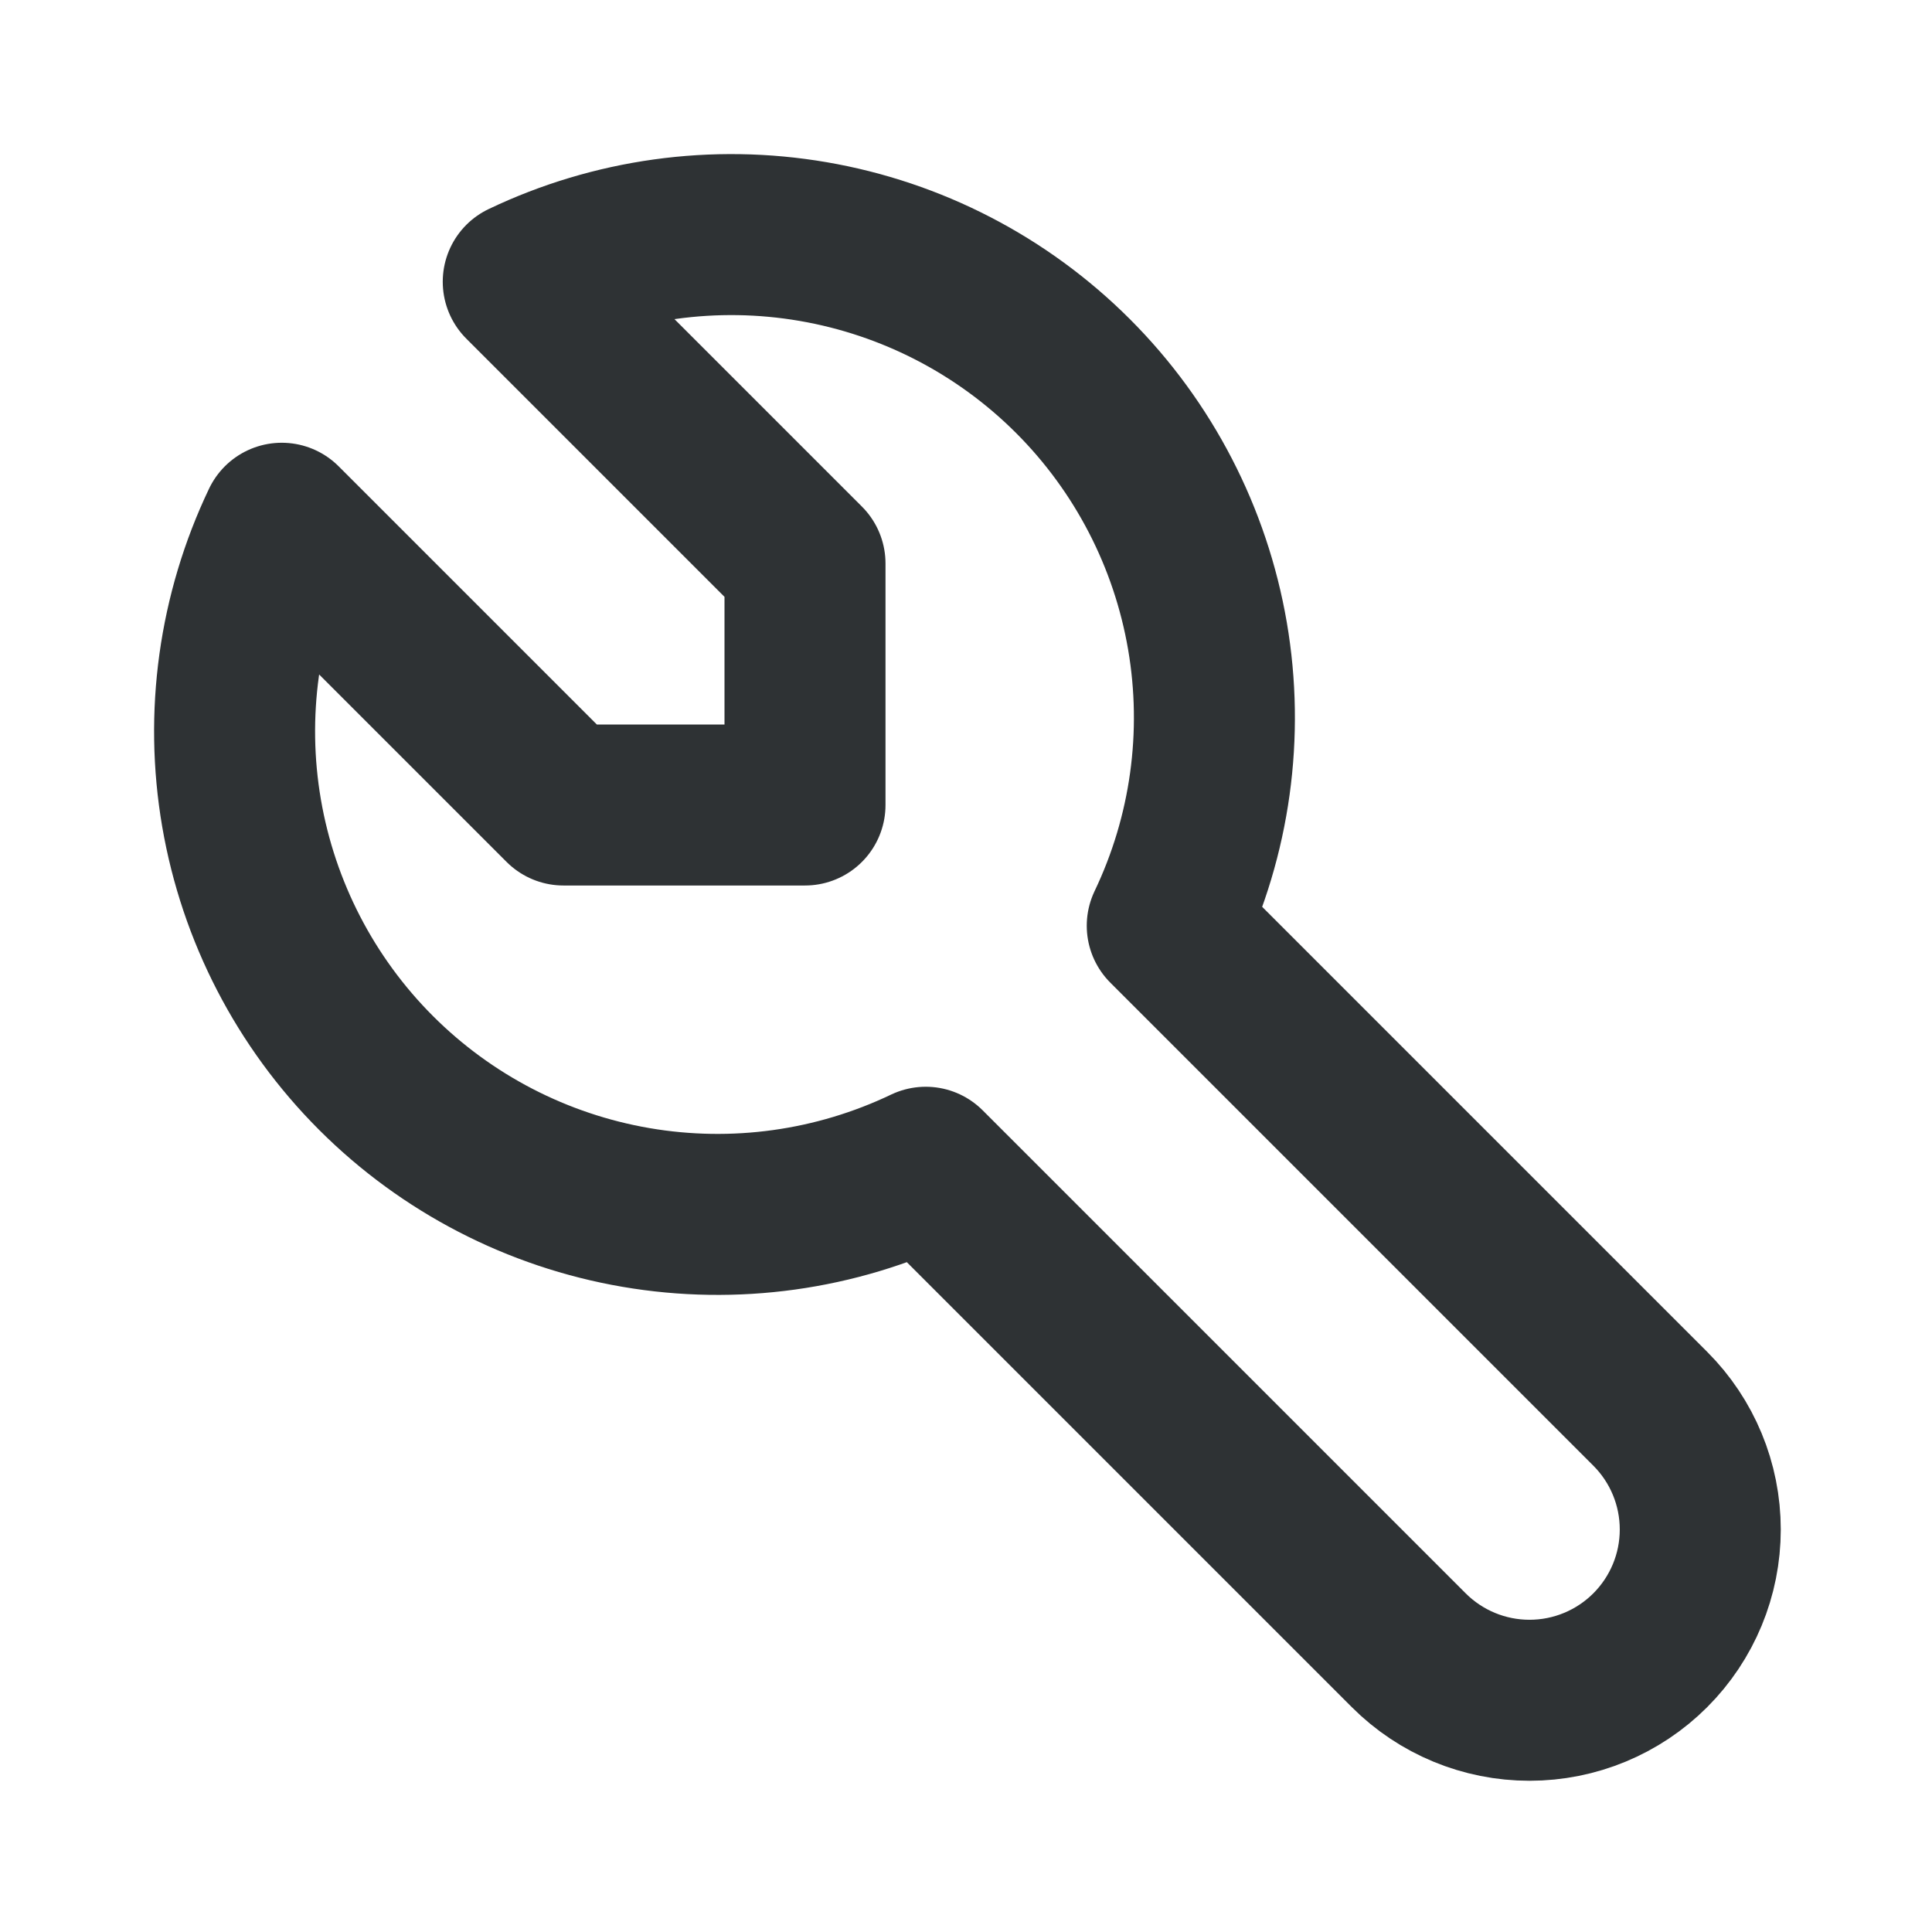 <svg width="36" height="36" viewBox="0 0 36 36" fill="none" xmlns="http://www.w3.org/2000/svg">
<path d="M10.5 15H15V10.5L9.75 5.25C11.429 4.448 13.316 4.186 15.151 4.501C16.985 4.816 18.677 5.691 19.993 7.007C21.309 8.323 22.184 10.015 22.499 11.849C22.814 13.684 22.552 15.571 21.75 17.25L30.75 26.25C31.347 26.847 31.682 27.656 31.682 28.5C31.682 29.344 31.347 30.153 30.75 30.75C30.153 31.347 29.344 31.682 28.5 31.682C27.656 31.682 26.847 31.347 26.25 30.75L17.25 21.75C15.571 22.552 13.684 22.814 11.849 22.499C10.015 22.184 8.323 21.309 7.007 19.993C5.691 18.677 4.816 16.985 4.501 15.151C4.186 13.316 4.448 11.43 5.25 9.75L10.5 15Z" stroke="#2E3234" stroke-width="3" stroke-linecap="round" stroke-linejoin="round"/>
</svg>
